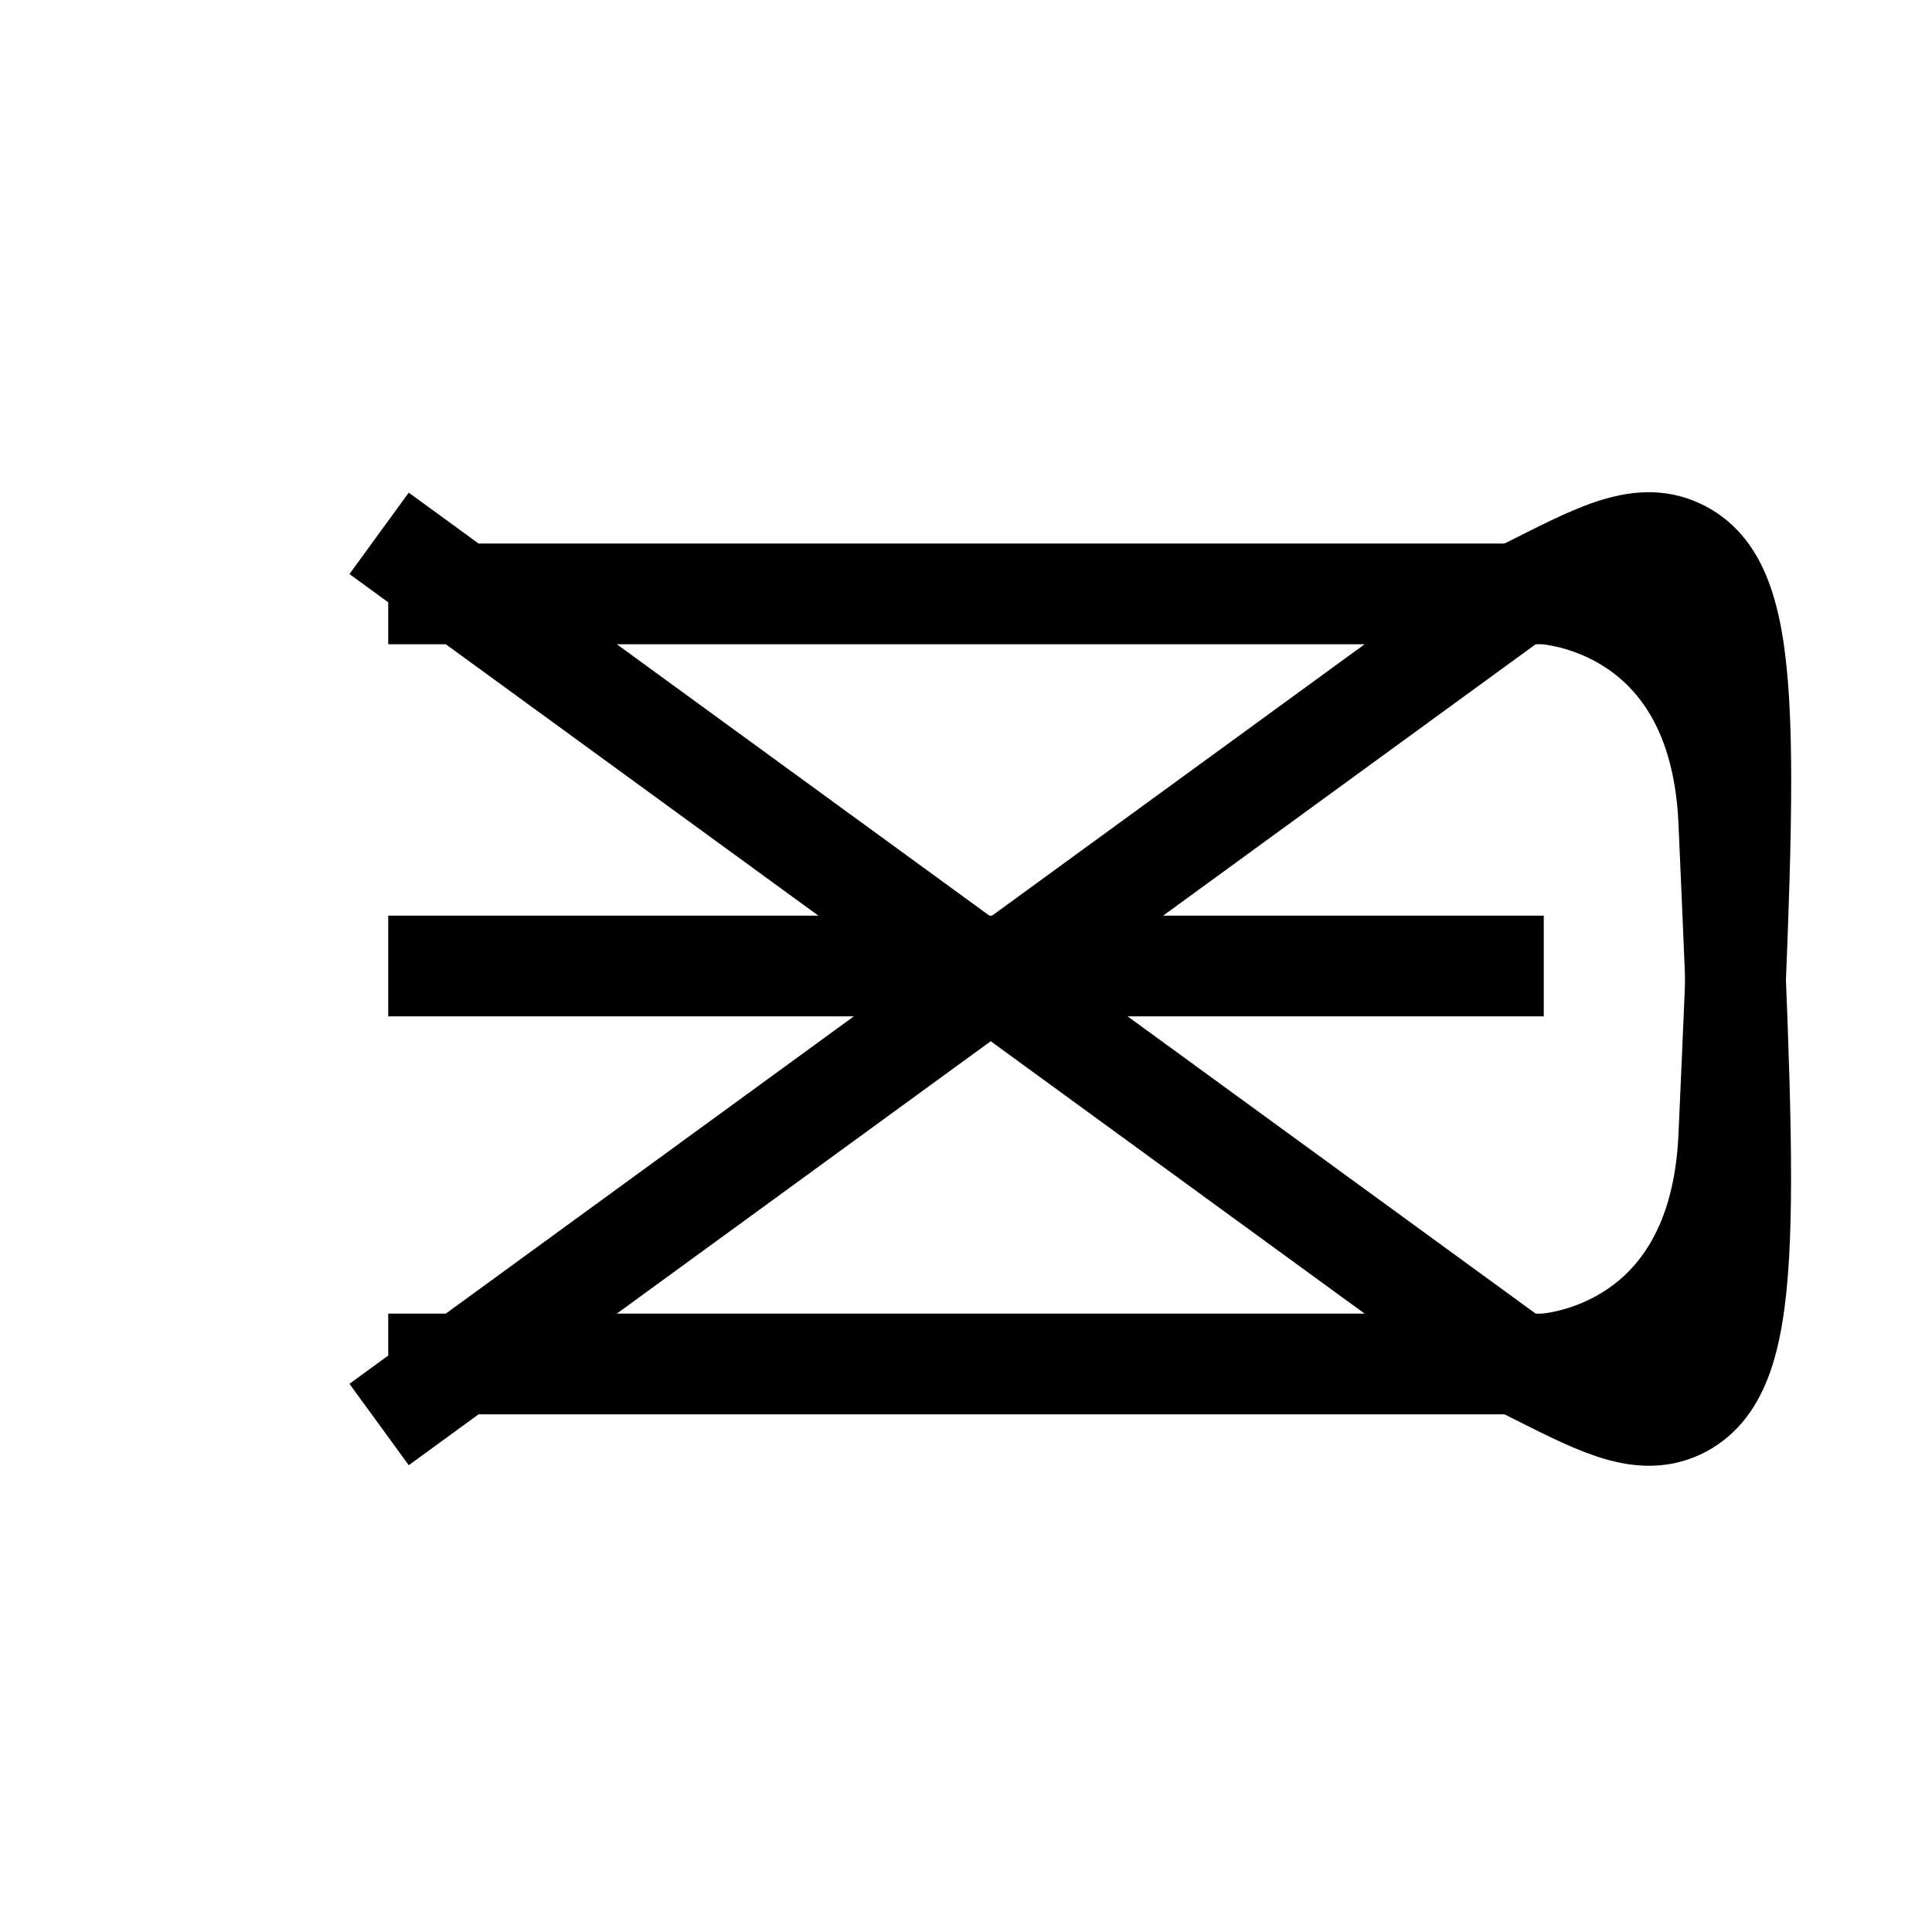 <svg
   width="24"
   height="24"
   viewBox="0 0 6.35 6.35"
   xmlns="http://www.w3.org/2000/svg"
>
   <path
      style="fill:none;stroke:#000000;stroke-width:0.331;stroke-dasharray:none;stroke-opacity:1"
      d="m 1.276,1.952 h 3.798 c 0,0 0.576,0.024 0.608,0.747 0.059,1.345 0.083,1.814 -0.162,1.931 C 5.385,4.694 5.238,4.61 5.014,4.498 L 1.246,1.753"/>
   <path
      style="fill:none;stroke:#000000;stroke-width:0.331;stroke-dasharray:none;stroke-opacity:1"
      d="M 1.276,3.175 H 5.074"/>
   <path
      style="fill:none;stroke:#000000;stroke-width:0.331;stroke-dasharray:none;stroke-opacity:1"
      d="m 1.276,4.483 h 3.798 c 0,0 0.576,-0.024 0.608,-0.747 C 5.742,2.391 5.765,1.922 5.52,1.806 5.385,1.741 5.238,1.825 5.014,1.937 L 1.246,4.682"
   />
</svg>
